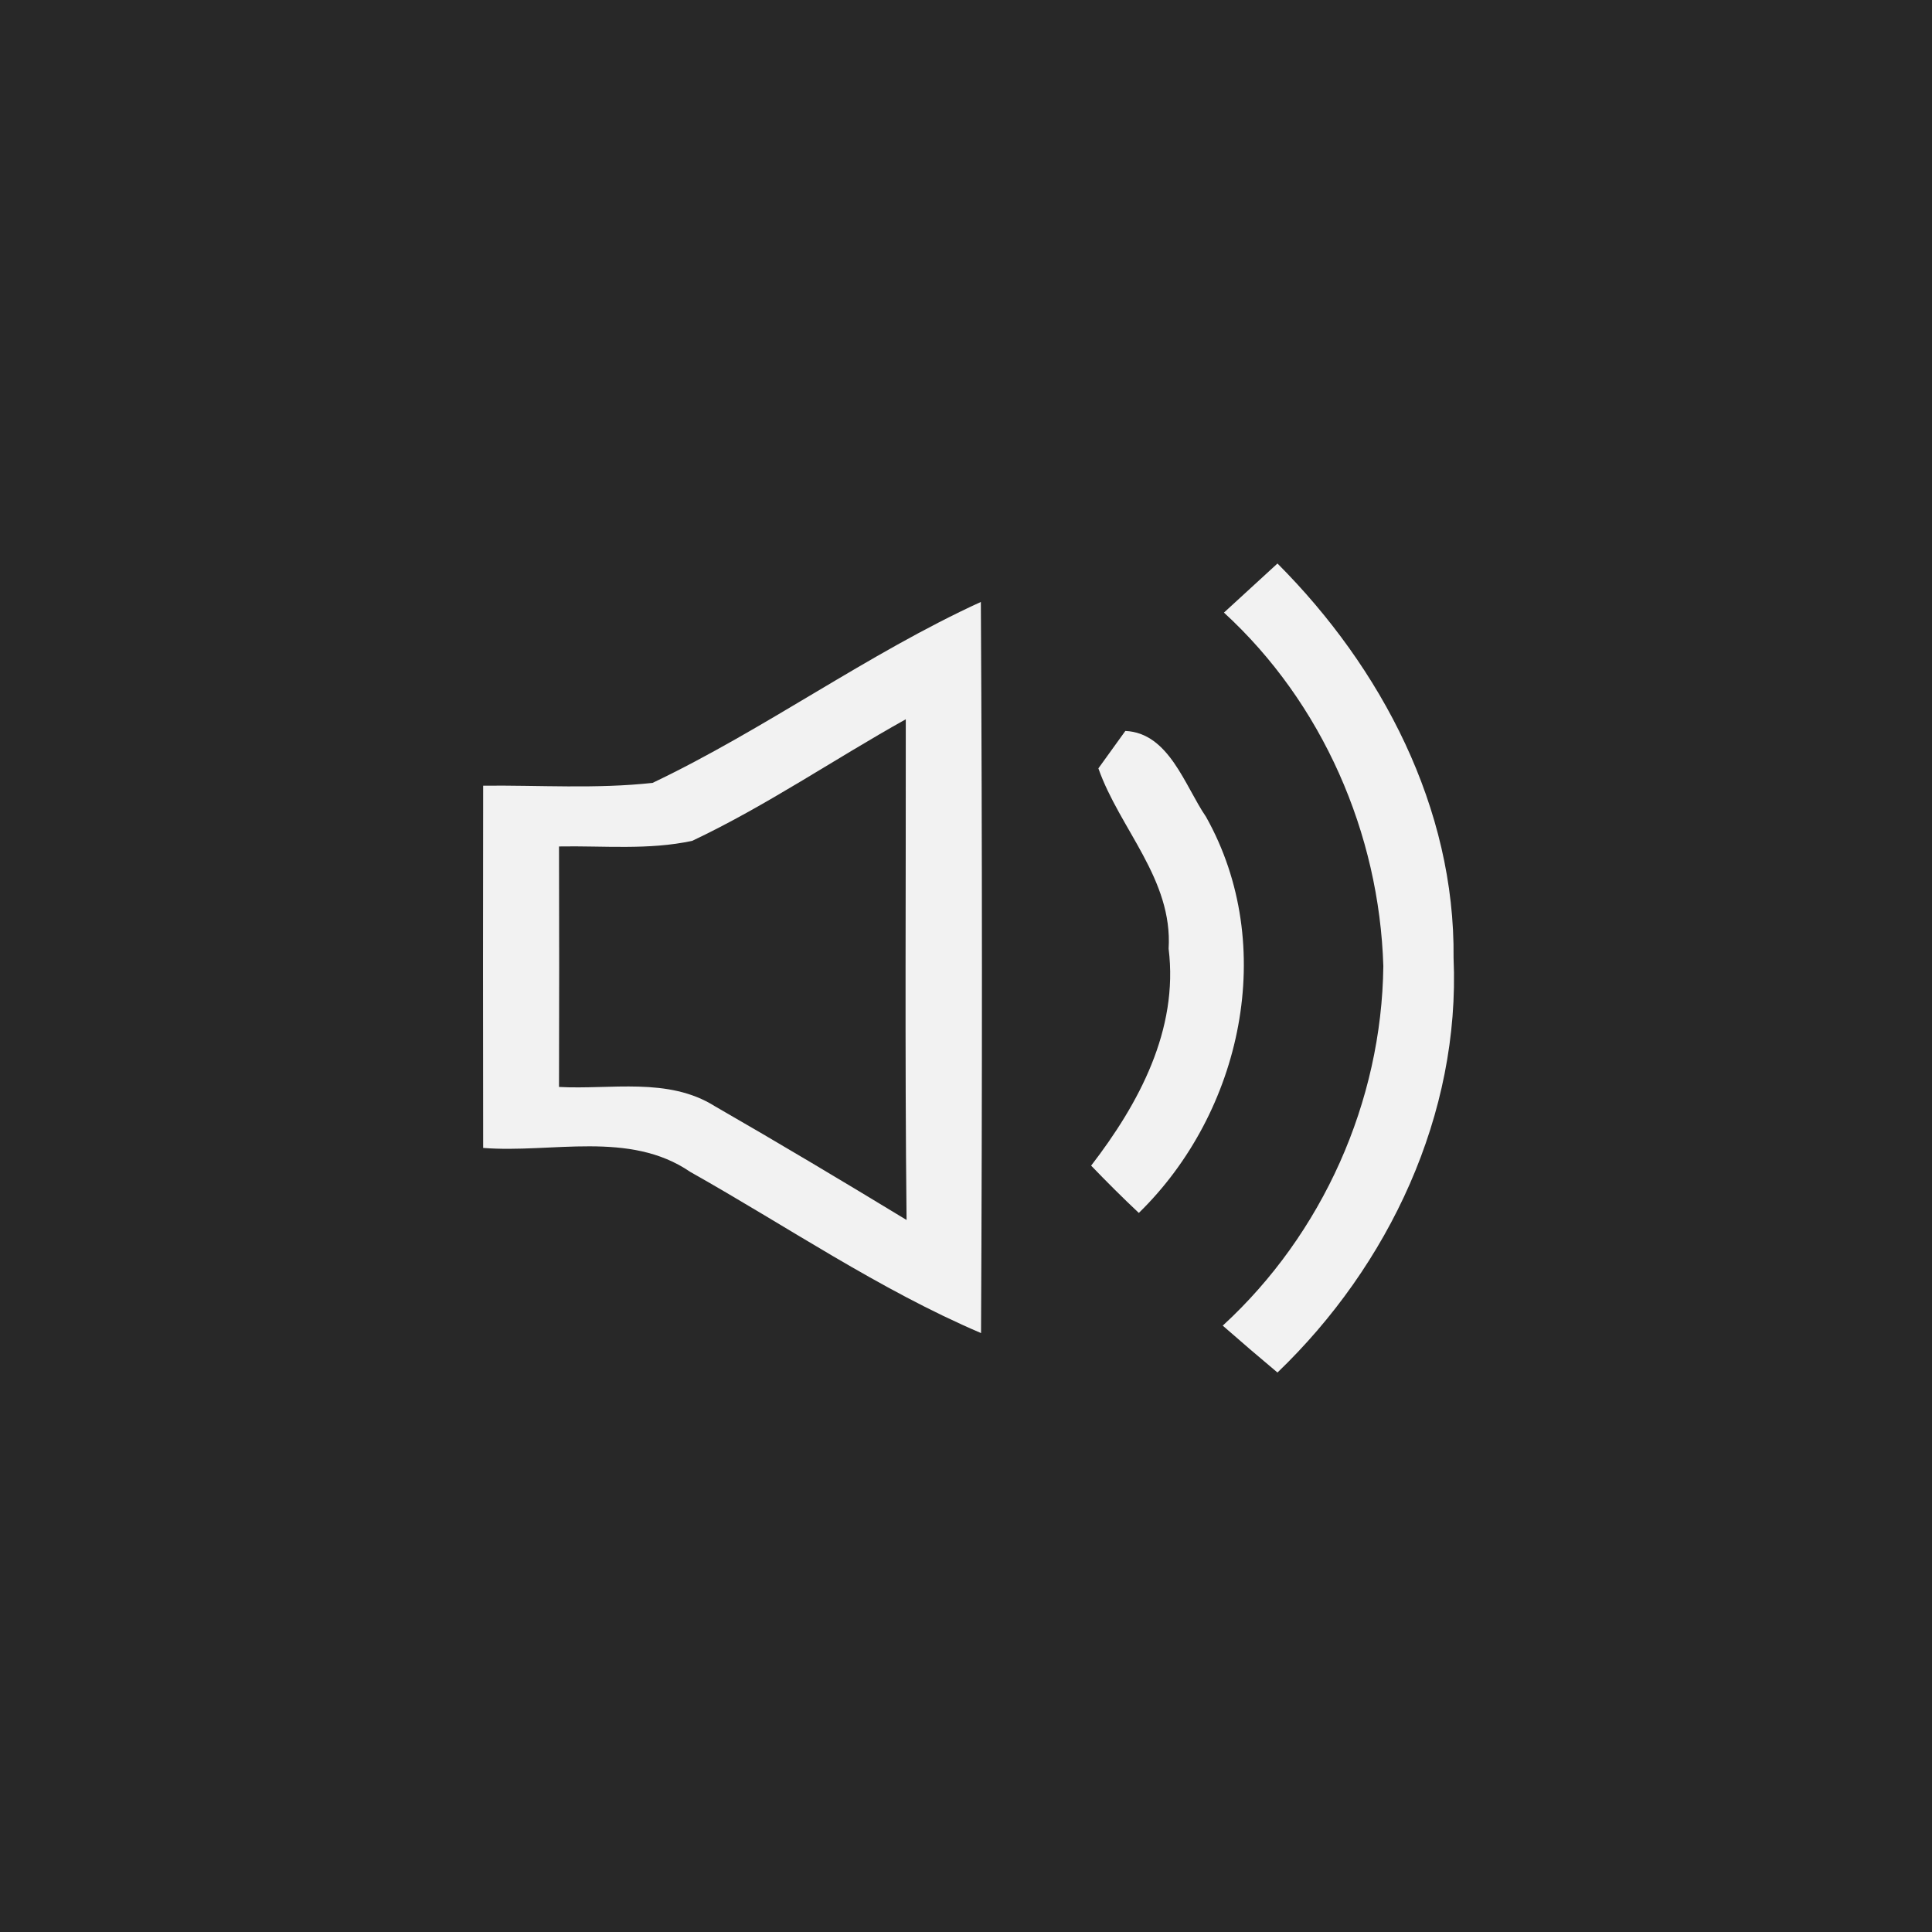 <svg width="96" height="96" viewBox="0 0 96 96" fill="none" xmlns="http://www.w3.org/2000/svg">
<path d="M0 0H96V96H0V0Z" fill="#282828"/>
<path d="M0.06 2.44C0.95 1.63 1.83 0.81 2.72 -9.15527e-07C7.89 5.18 11.55 12.15 11.47 19.6C11.81 27.37 8.26 34.88 2.72 40.2C1.8 39.43 0.9 38.66 -2.13623e-06 37.87C4.96 33.32 7.9 26.74 7.98 20.01C7.78 13.41 4.95 6.92 0.06 2.44Z" transform="translate(60.757 28)" fill="#F2F2F2"/>
<path d="M8.428 8.99C14.027 6.32 19.087 2.59 24.738 8.39233e-07C24.808 12.11 24.808 24.22 24.747 36.33C19.668 34.16 15.098 31.02 10.297 28.32C7.277 26.25 3.417 27.4 0.008 27.13C-0.002 21.13 -0.002 15.13 0.008 9.13C2.808 9.1 5.628 9.3 8.428 8.99ZM10.398 11.87C8.227 12.34 5.978 12.11 3.777 12.15C3.788 16.14 3.788 20.12 3.777 24.1C6.348 24.24 9.197 23.6 11.508 25.05C14.707 26.89 17.887 28.79 21.047 30.71C20.957 22.42 21.017 14.12 21.008 5.83C17.457 7.81 14.078 10.13 10.398 11.87Z" transform="translate(24 29.91)" fill="#F2F2F2"/>
<path d="M1.7 -1.2207e-06C3.87 0.1 4.65 2.72 5.71 4.27C9.3 10.67 7.5 18.94 2.37 23.95C1.56 23.19 0.77 22.4 -3.05176e-06 21.6C2.37 18.52 4.35 14.85 3.85 10.82C4.06 7.37 1.42 4.87 0.36 1.86C0.69 1.4 1.37 0.46 1.7 -1.2207e-06Z" transform="translate(54.218 36.32)" fill="#F2F2F2"/>
</svg>

